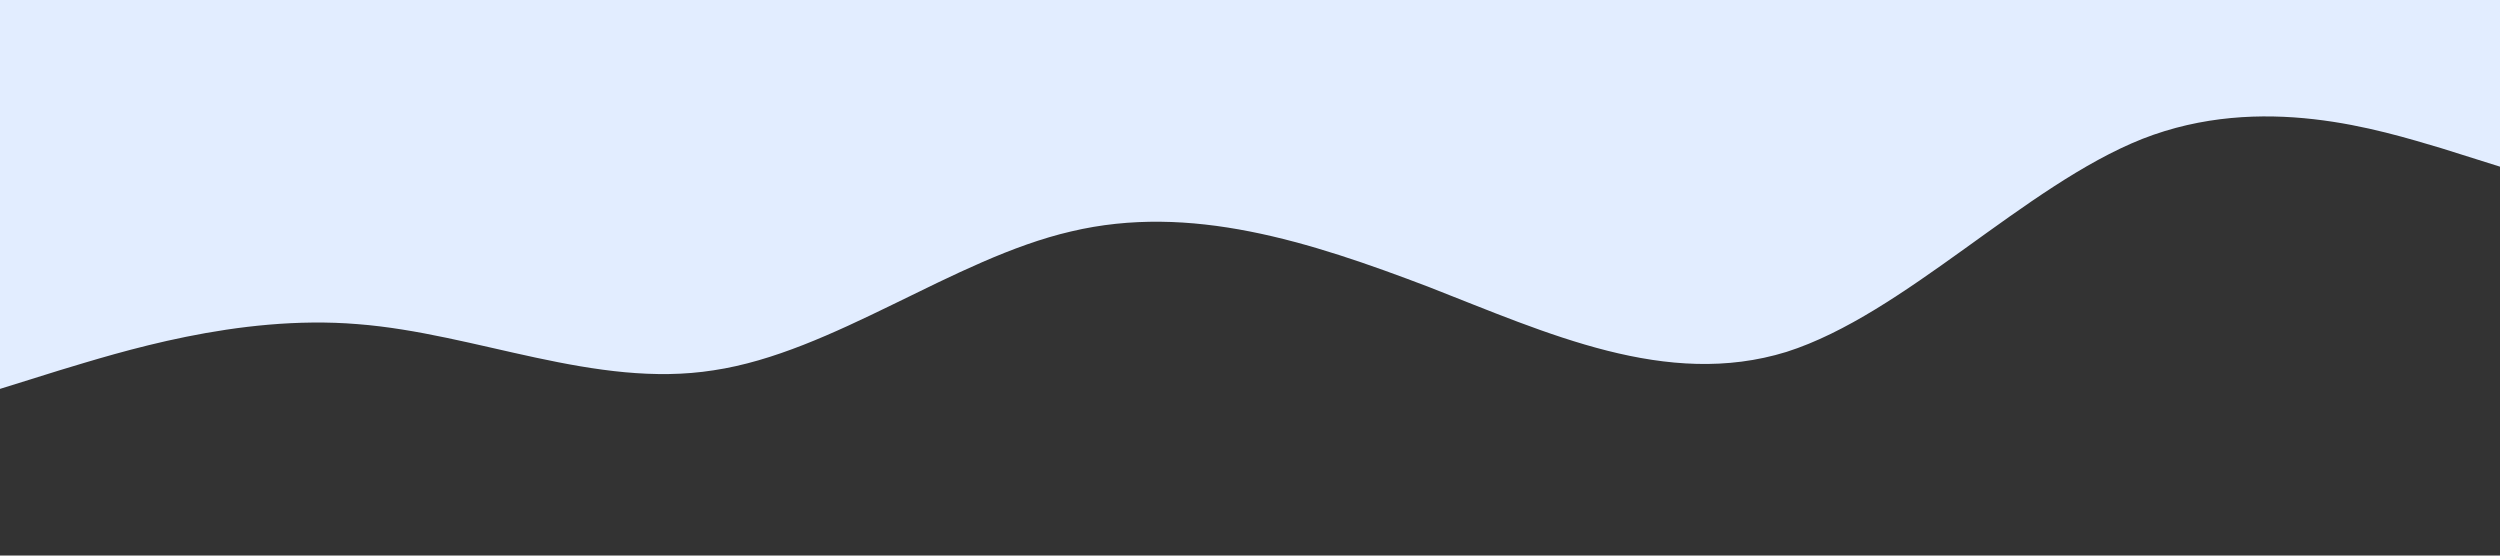 <?xml version="1.0" standalone="no"?><svg xmlns="http://www.w3.org/2000/svg" viewBox="0 0 1440 320"><rect x="0" y="0" width="1440" height="320" fill="#333333" stroke="none"/><path fill="#e2edff" fill-opacity="1" d="M0,224L34.3,213.3C68.6,203,137,181,206,186.7C274.3,192,343,224,411,213.3C480,203,549,149,617,133.3C685.7,117,754,139,823,165.3C891.4,192,960,224,1029,202.7C1097.1,181,1166,107,1234,80C1302.9,53,1371,75,1406,85.3L1440,96L1440,0L1405.7,0C1371.4,0,1303,0,1234,0C1165.7,0,1097,0,1029,0C960,0,891,0,823,0C754.3,0,686,0,617,0C548.6,0,480,0,411,0C342.9,0,274,0,206,0C137.1,0,69,0,34,0L0,0Z"></path></svg>